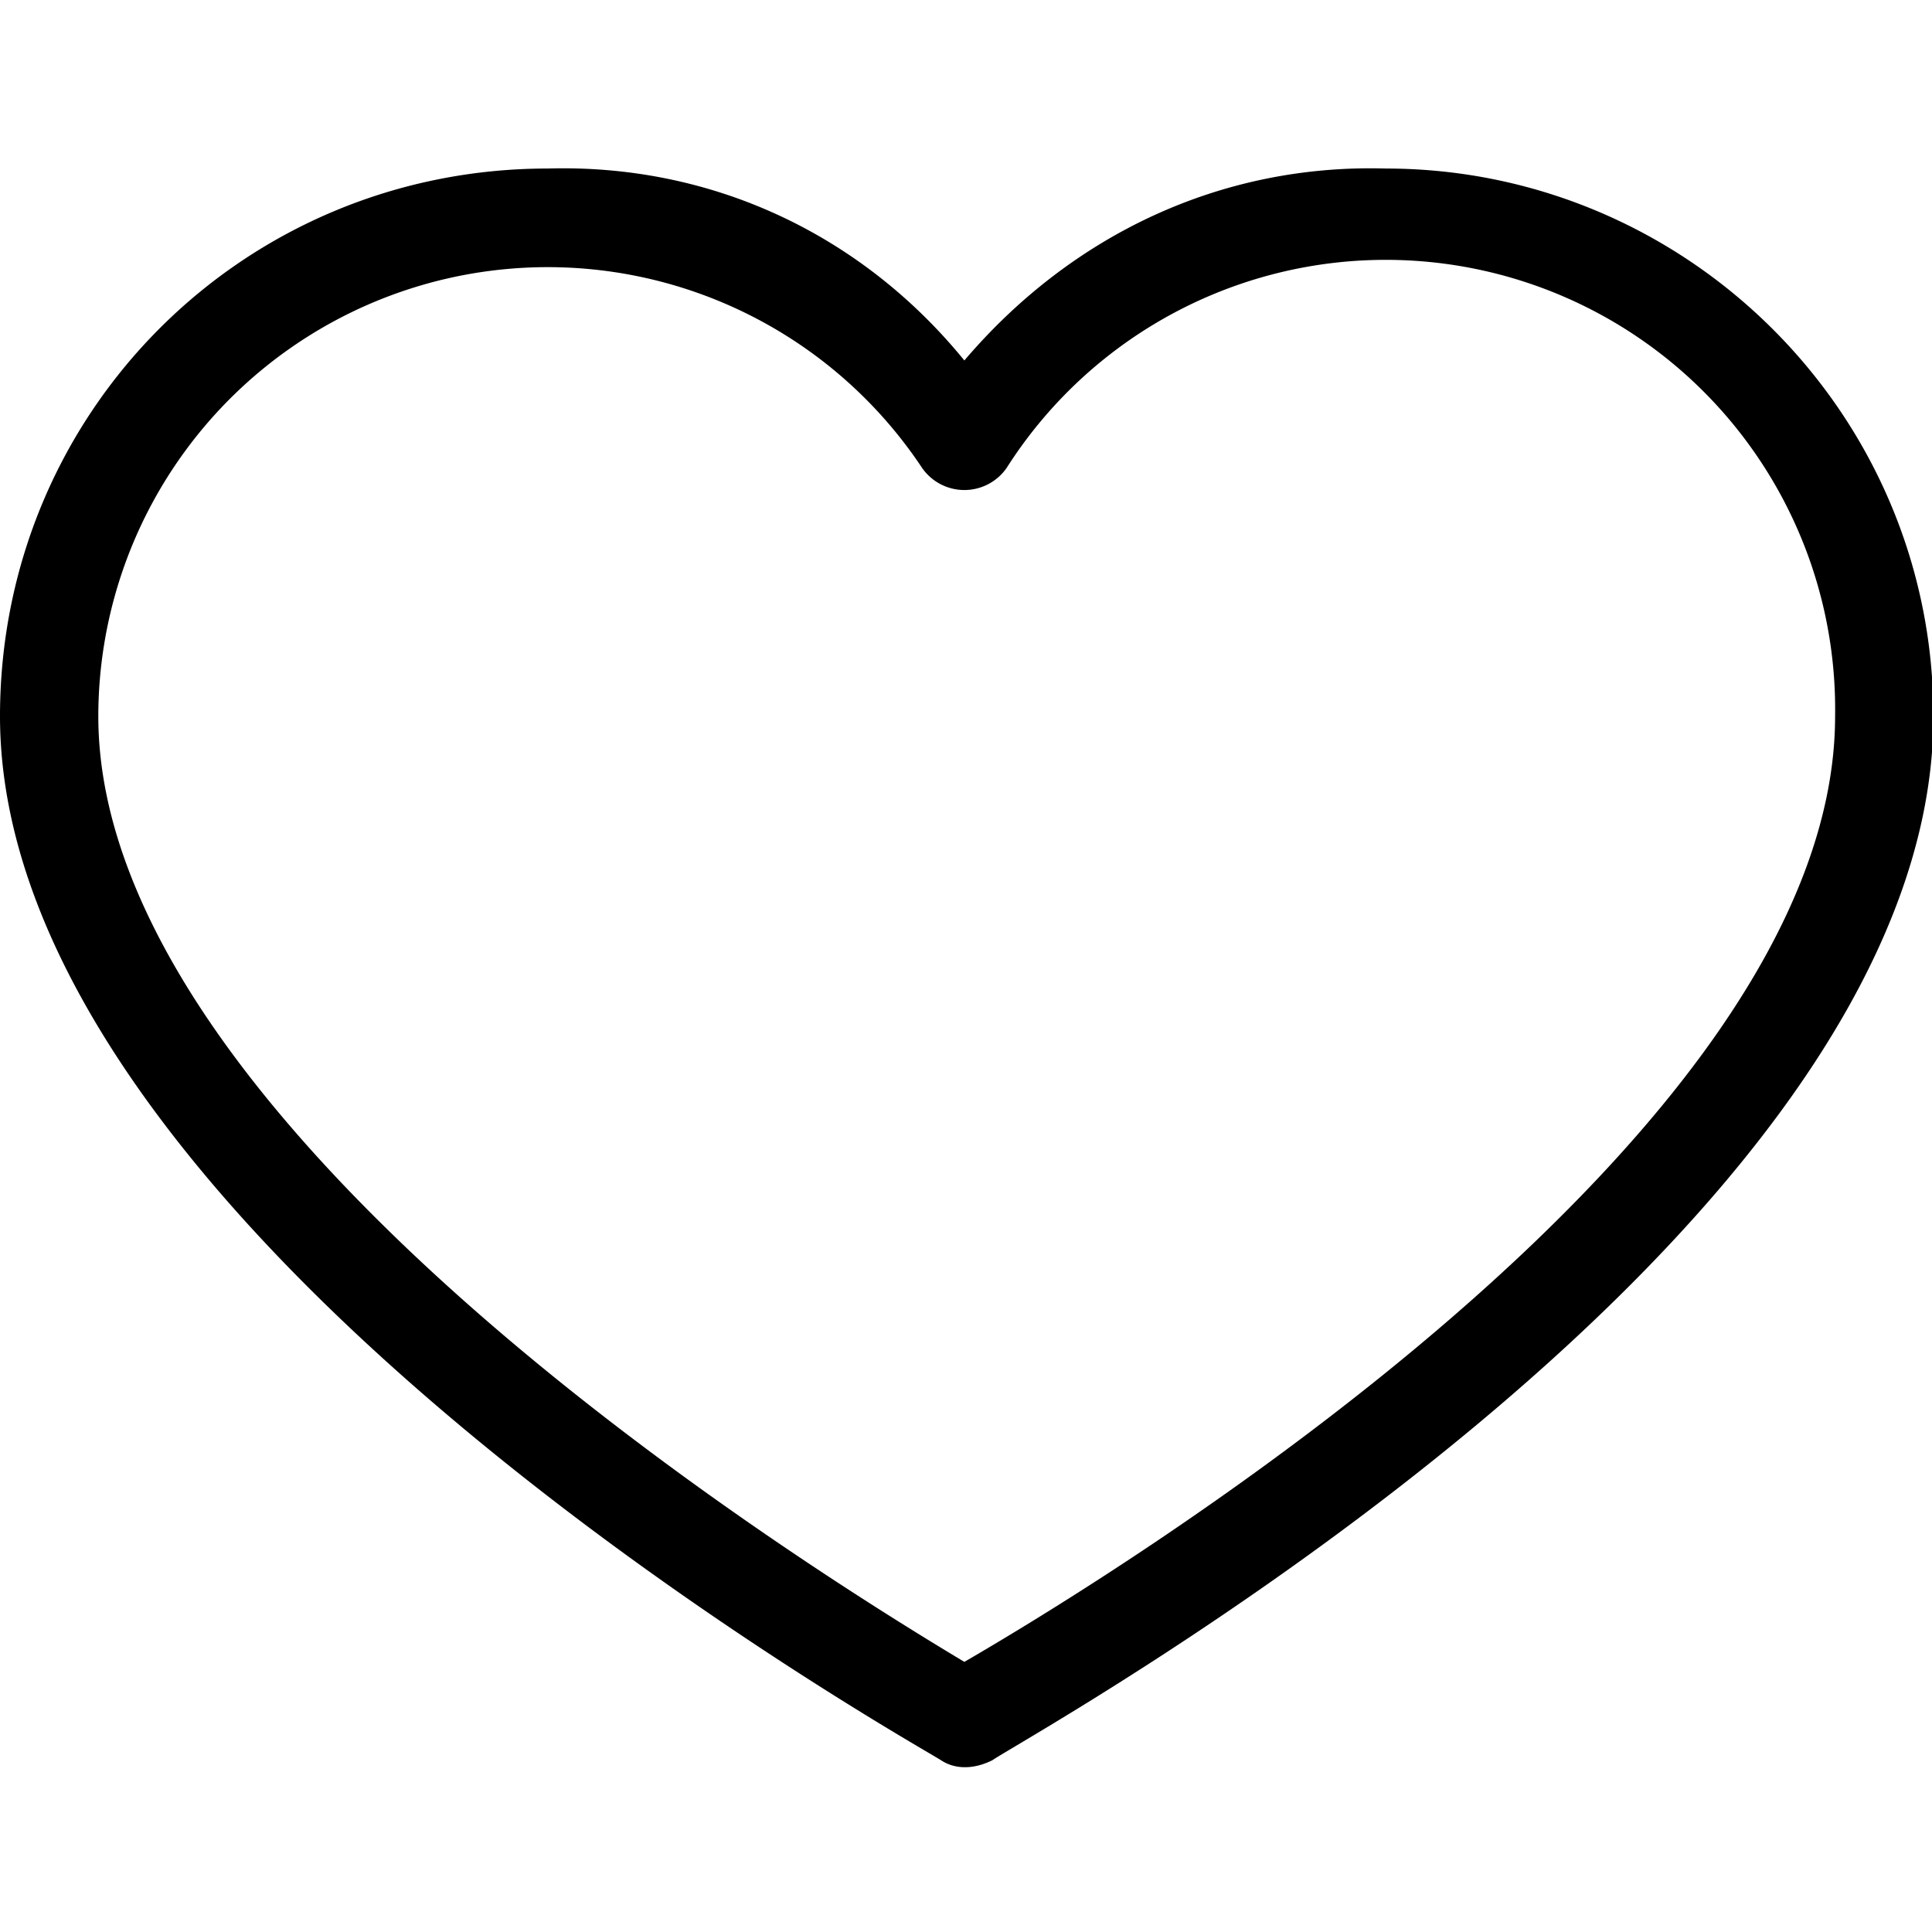 <svg xmlns="http://www.w3.org/2000/svg" viewBox="0 0 412.7 412.7"><path d="M296 36c-35-1-67 14-90 41-22-27-54-42-89-41C52 36 0 88 0 153c0 110 193 218 201 223 3 2 7 2 11 0 7-5 201-111 201-223 0-65-53-117-117-117zm-90 319C176 337 21 242 21 153a96 96 0 01176-53 11 11 0 0018 0 96 96 0 01177 53c0 90-155 184-186 202z"/></svg>